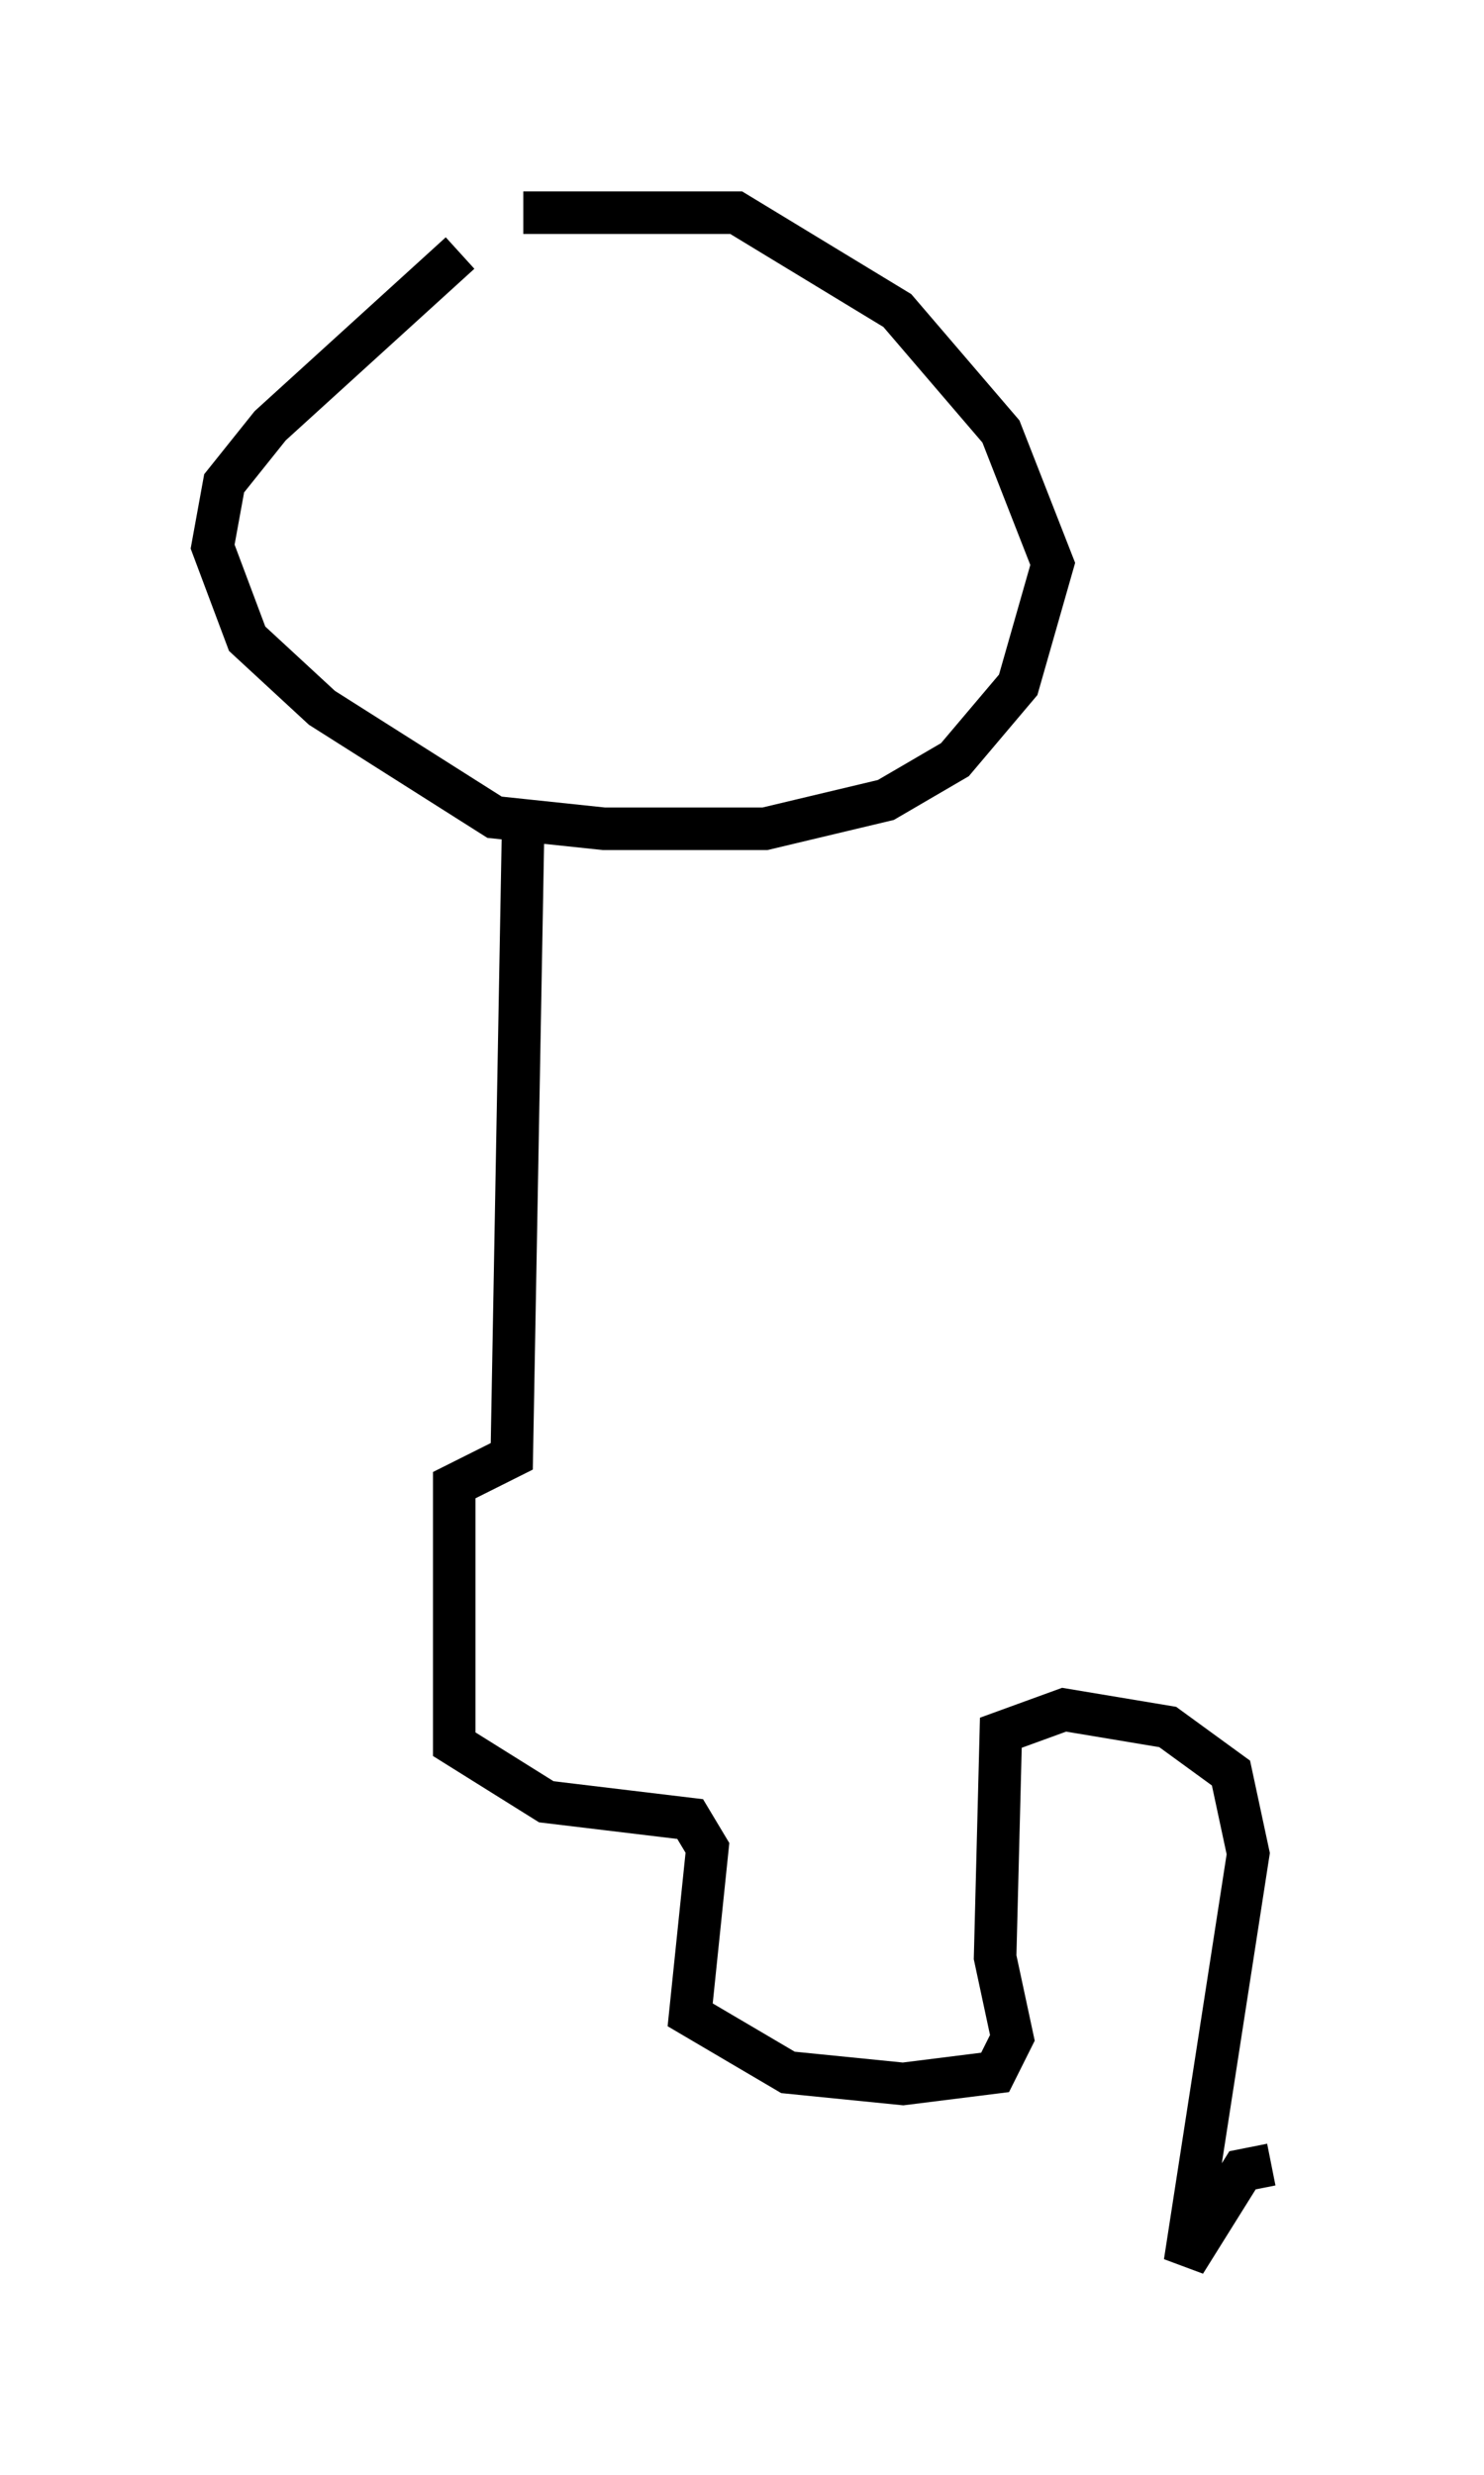 <?xml version="1.0" encoding="utf-8" ?>
<svg baseProfile="full" height="58.173" version="1.1" width="34.898" xmlns="http://www.w3.org/2000/svg" xmlns:ev="http://www.w3.org/2001/xml-events" xmlns:xlink="http://www.w3.org/1999/xlink"><defs /><rect fill="white" height="58.173" width="34.898" x="0" y="0" /><path d="M13.119, 5 m-2.3, 0.947 l-4.465, 4.059 -1.083, 1.353 l-0.271, 1.488 0.812, 2.165 l1.759, 1.624 4.059, 2.571 l2.571, 0.271 3.789, 0.0 l2.842, -0.677 1.624, -0.947 l1.488, -1.759 0.812, -2.842 l-1.218, -3.112 -2.436, -2.842 l-3.789, -2.3 -5.007, 0.0 m0.0, 14.208 l-0.271, 15.02 -1.353, 0.677 l0.0, 6.089 2.165, 1.353 l3.383, 0.406 0.406, 0.677 l-0.406, 3.924 2.3, 1.353 l2.706, 0.271 2.165, -0.271 l0.406, -0.812 -0.406, -1.894 l0.135, -5.277 1.488, -0.541 l2.436, 0.406 1.488, 1.083 l0.406, 1.894 -1.488, 9.607 l1.353, -2.165 0.677, -0.135 " fill="none" stroke="black" stroke-width="1" /></svg>